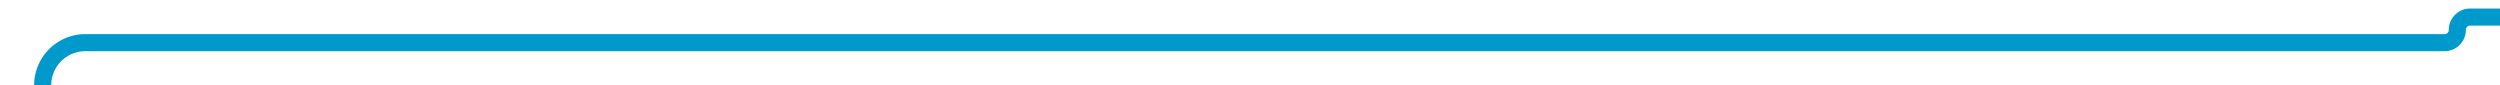 ﻿<?xml version="1.0" encoding="utf-8"?>
<svg version="1.1" xmlns:xlink="http://www.w3.org/1999/xlink" width="293px" height="10px" preserveAspectRatio="xMinYMid meet" viewBox="1165 366  293 8" xmlns="http://www.w3.org/2000/svg">
  <path d="M 1170 420  L 1170 375  A 5 5 0 0 1 1175 370 L 1451.5 370  A 1.5 1.5 0 0 0 1453 368.5 A 1.5 1.5 0 0 1 1454.5 367 L 1468 367  " stroke-width="2" stroke="#0099cc" fill="none" />
  <path d="M 1460.6 375  L 1470 367  L 1460.6 359  L 1464.2 367  L 1460.6 375  Z " fill-rule="nonzero" fill="#0099cc" stroke="none" />
</svg>